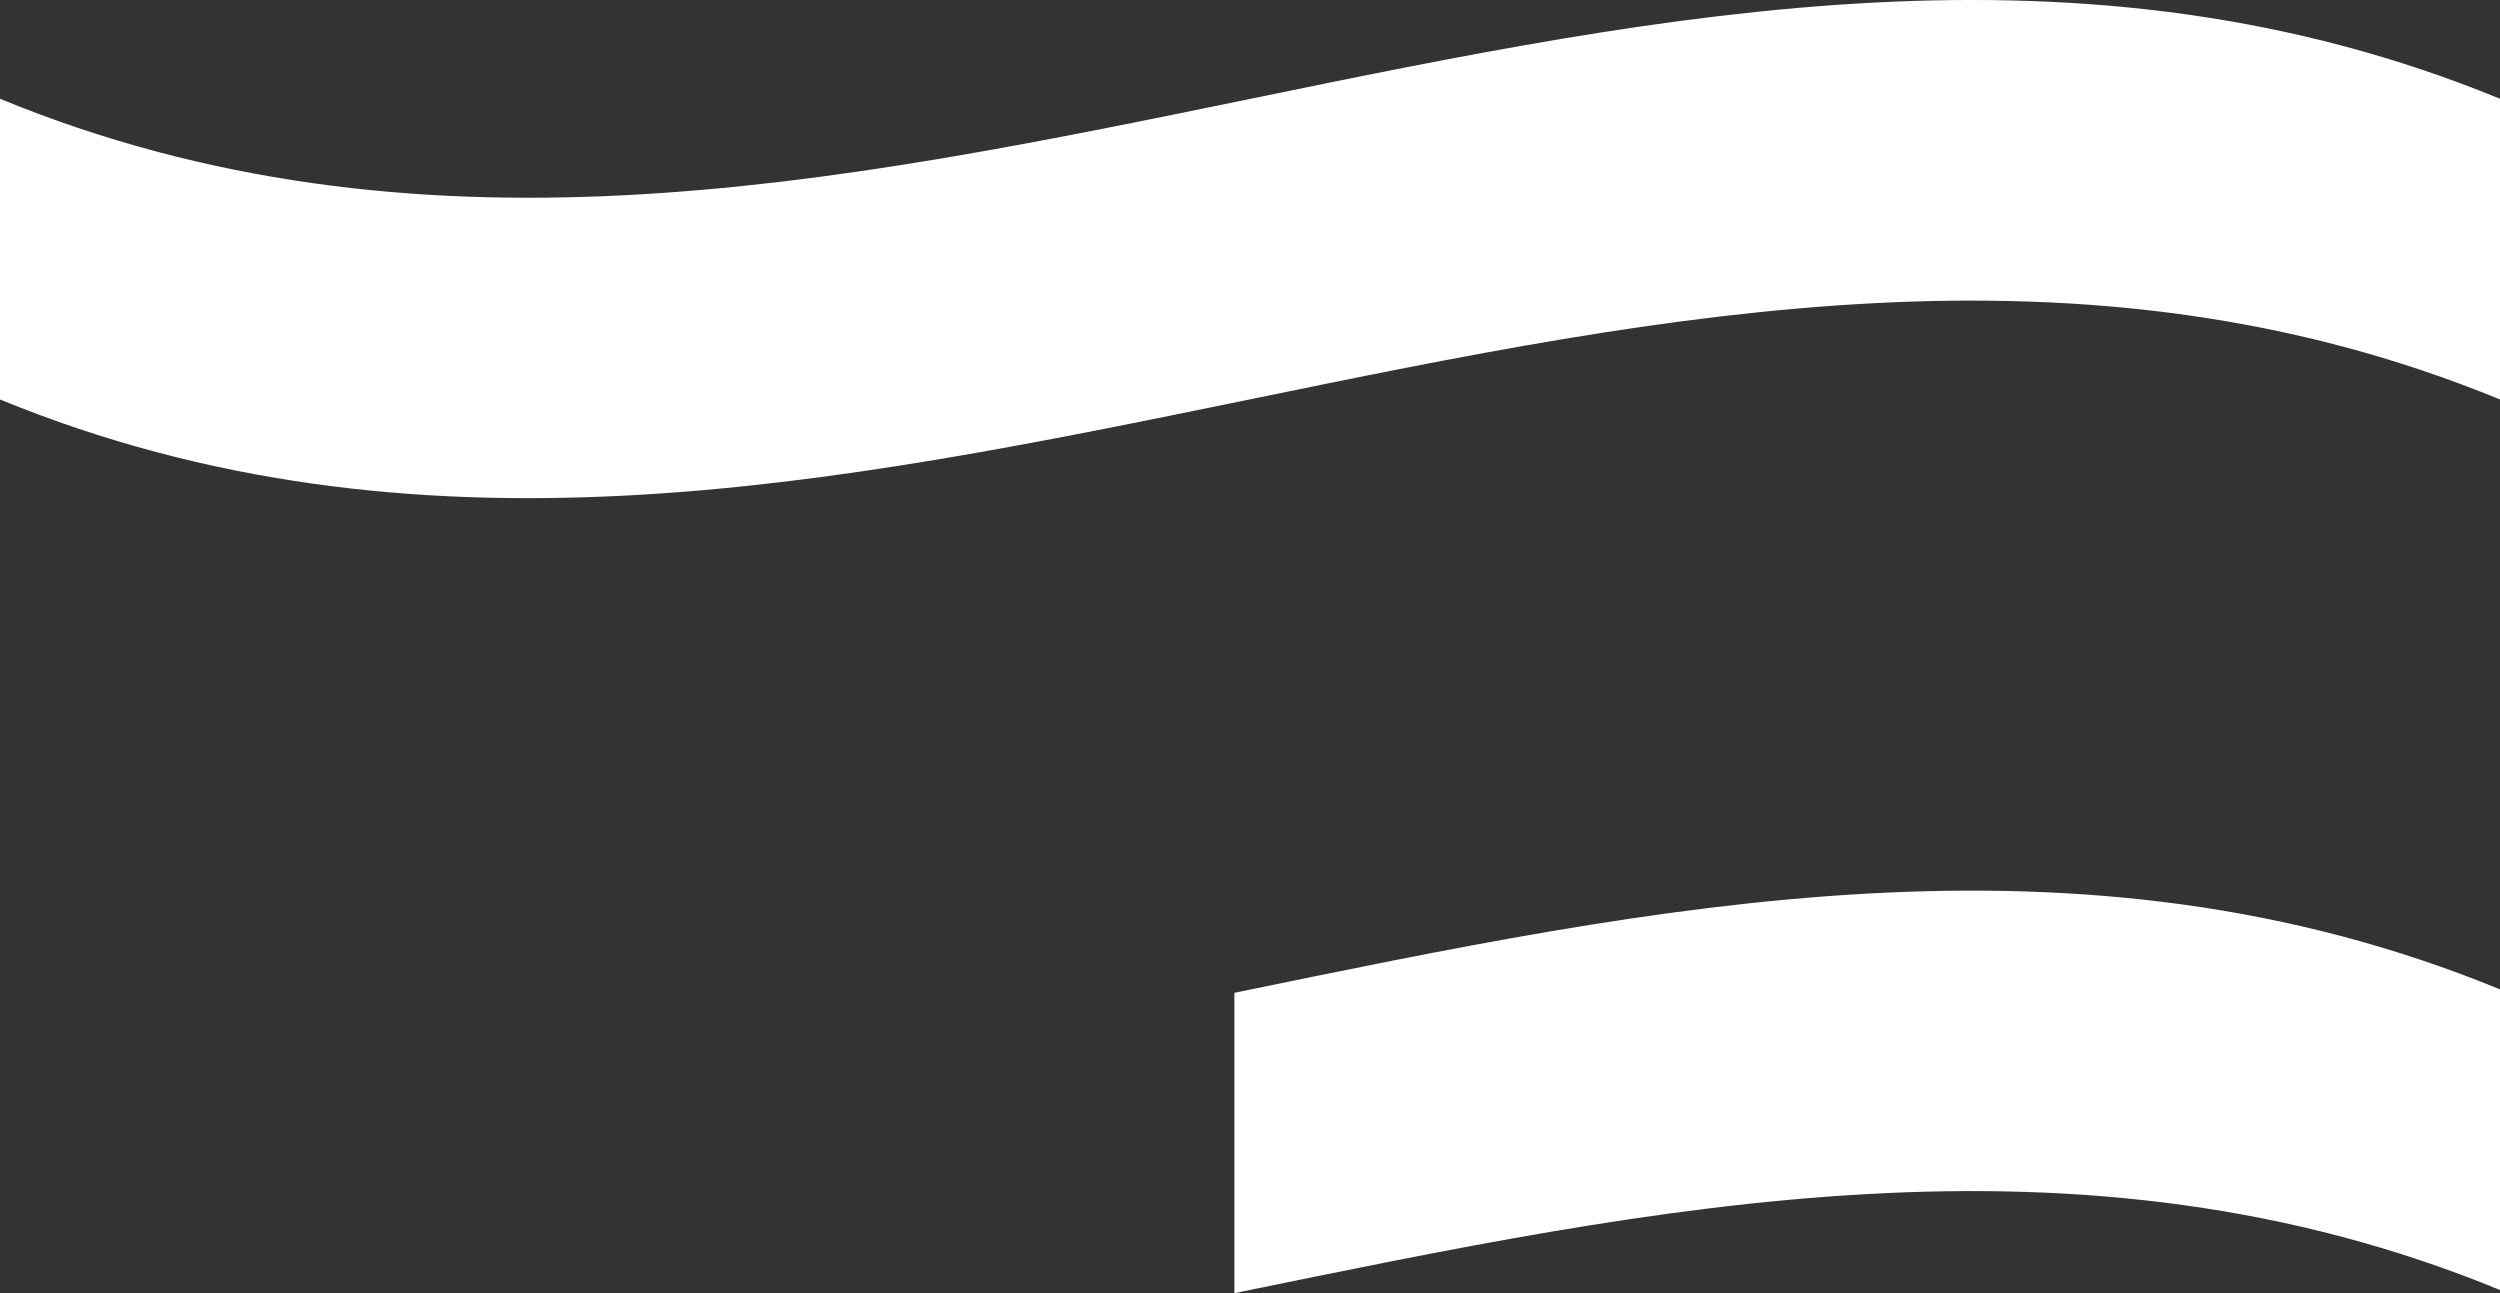 <svg version="1.1" id="图层_1" x="0px" y="0px" width="35.052px" height="18.131px" viewBox="0 0 35.052 18.131" enable-background="new 0 0 35.052 18.131" xml:space="preserve" xmlns="http://www.w3.org/2000/svg" xmlns:xlink="http://www.w3.org/1999/xlink" xmlns:xml="http://www.w3.org/XML/1998/namespace">
  <rect x="0" y="0" width="35.052" height="18.131" fill="#333333" stroke="none"/>
  <path fill="#FFFFFF" d="M35.052,1.385c0,1.41,0,2.811,0,4.216c-11.685-4.8-23.366,4.795-35.052,0c0-1.405,0-2.806,0-4.216
	C11.686,6.19,23.367-3.415,35.052,1.385z M17.307,13.92v4.211c5.915-1.212,11.83-2.478,17.745-0.044v-4.215
	C29.137,11.443,23.222,12.704,17.307,13.92z" class="color c1"/>
</svg>